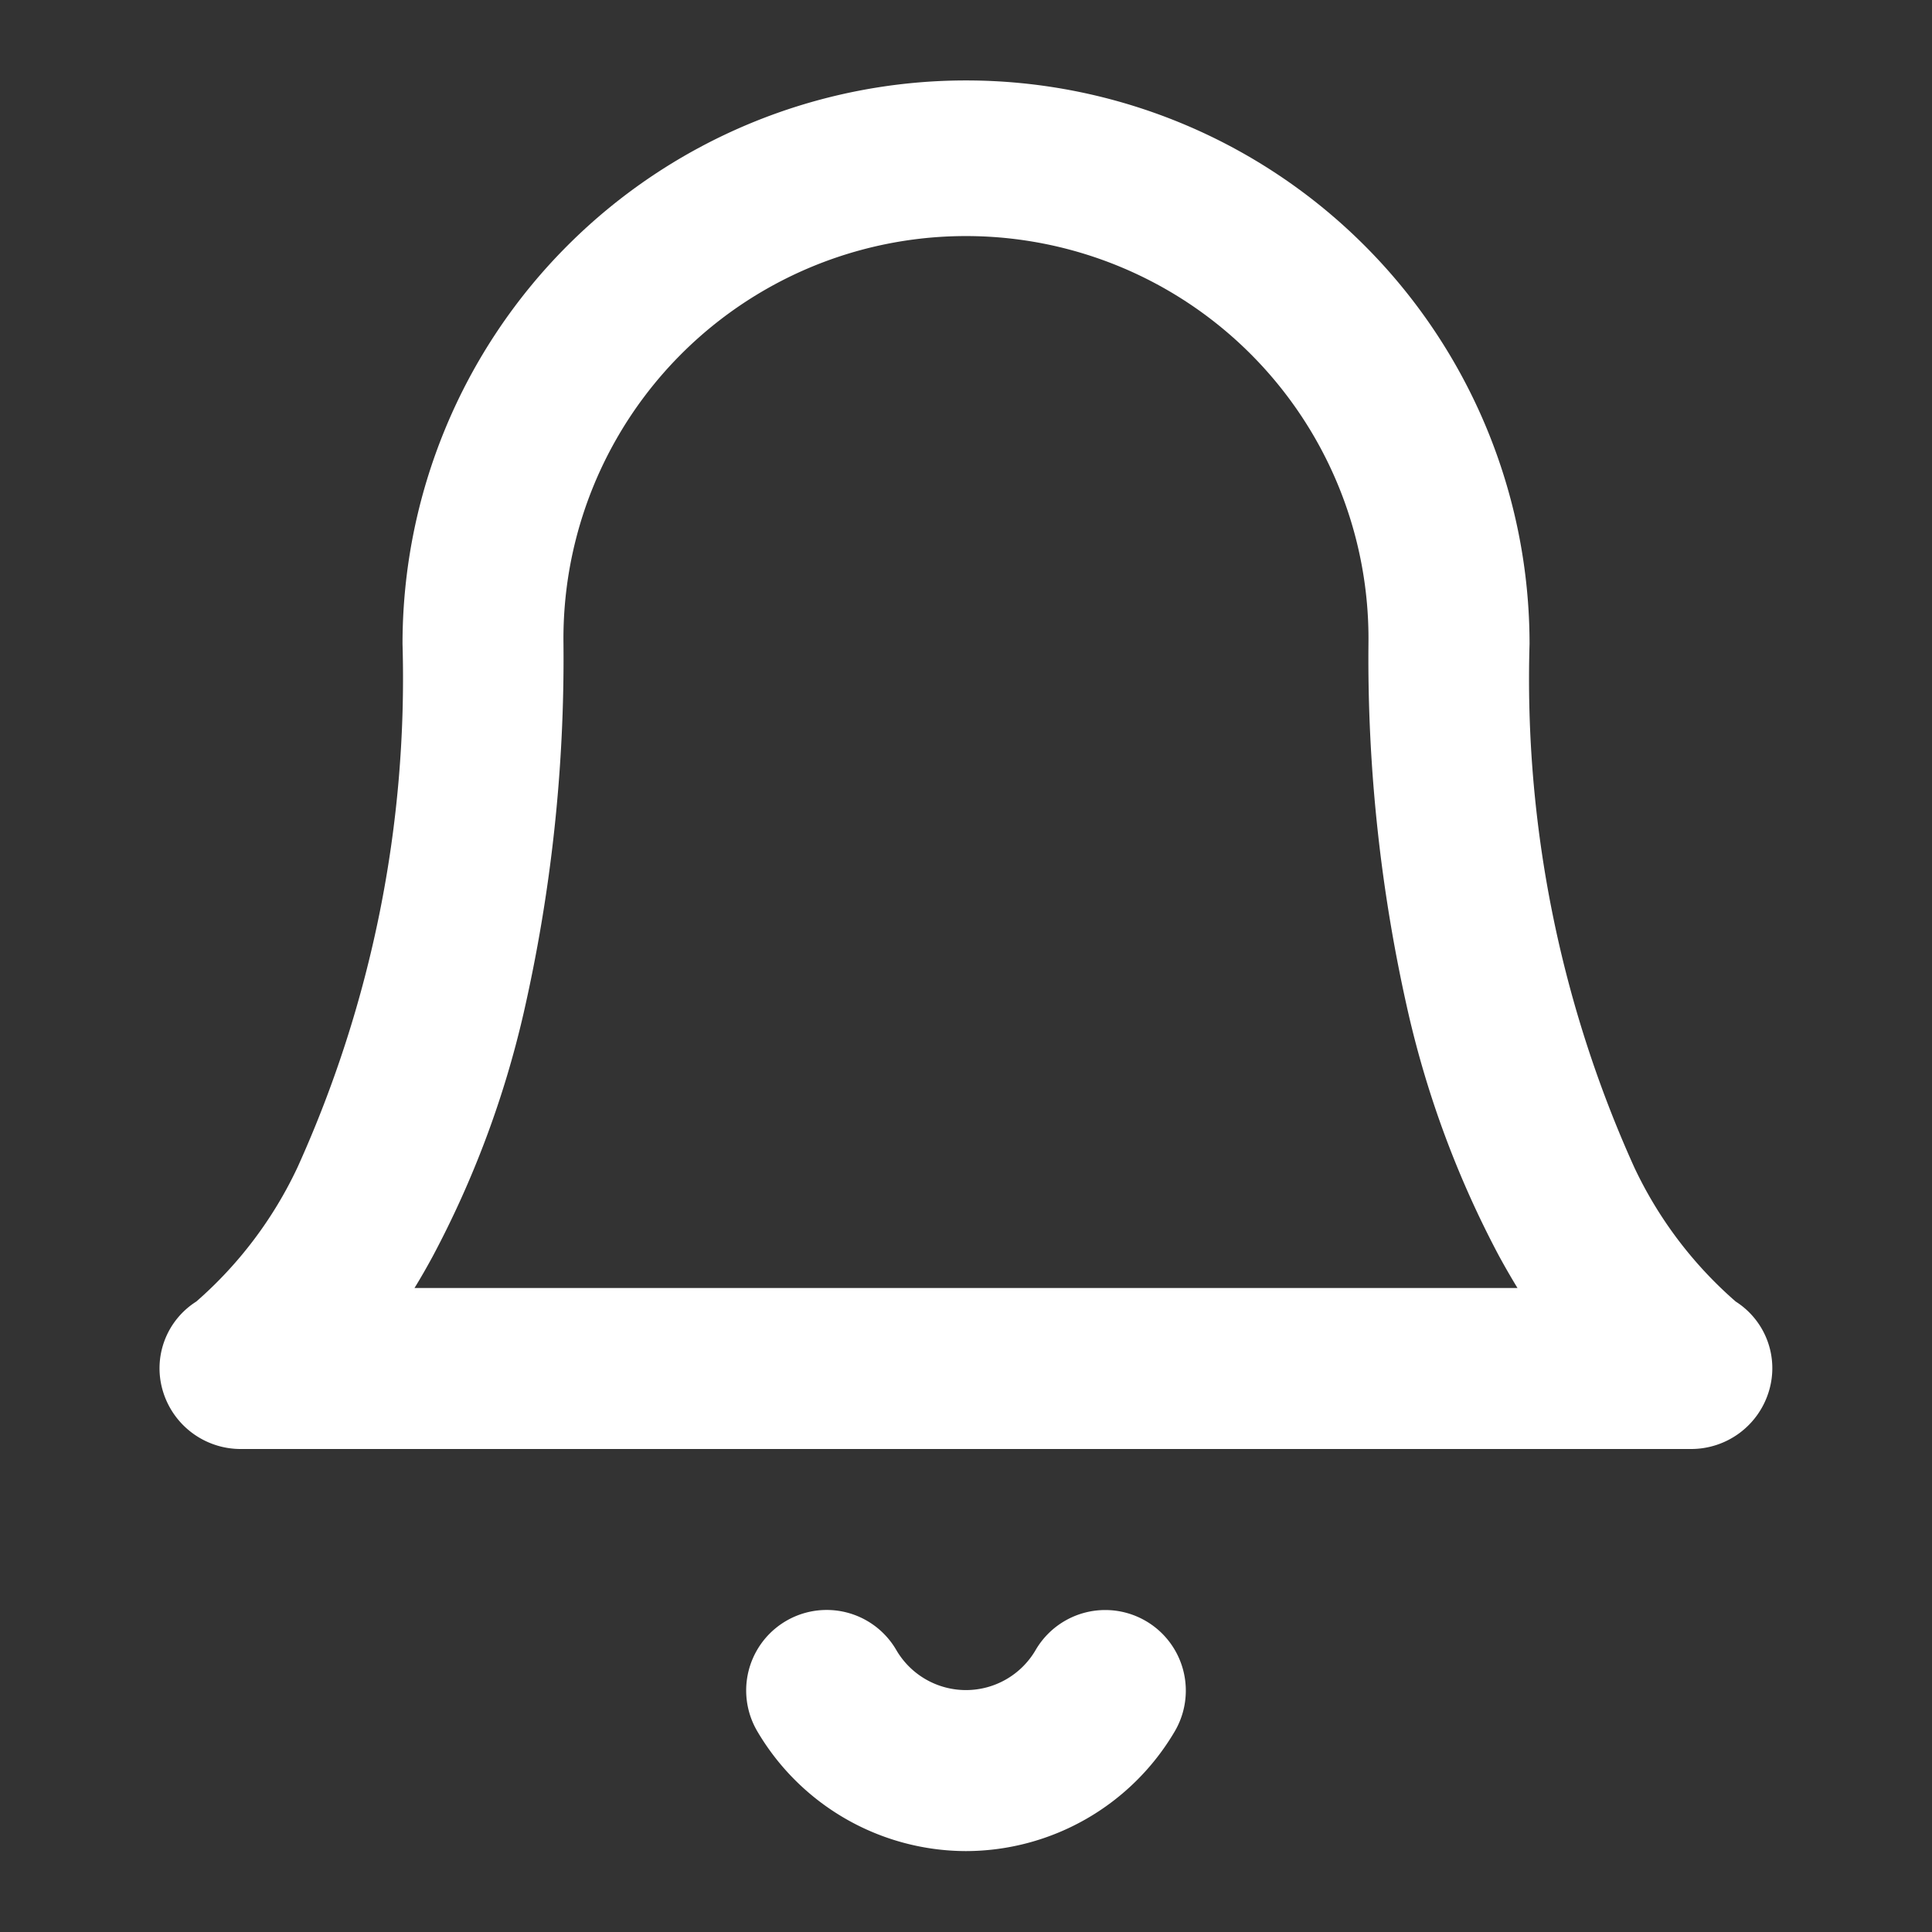 <svg xmlns="http://www.w3.org/2000/svg" width="27.056" height="27.056" viewBox="0 0 27.056 27.056">
  <rect x="0" y="0" width="27.056" height="27.056" fill="#333333" stroke="none"/>
  <path data-name="Path 24" d="M25.406,21.165H5.114a1.137,1.137,0,0,1-1.1-.808A1.106,1.106,0,0,1,4.481,19.1,5.72,5.72,0,0,0,5.9,17.217,16.607,16.607,0,0,0,7.369,9.891a7.891,7.891,0,1,1,15.783,0,16.607,16.607,0,0,0,1.465,7.326A5.72,5.72,0,0,0,26.039,19.1a1.106,1.106,0,0,1,.466,1.252A1.137,1.137,0,0,1,25.406,21.165ZM7.537,18.91H22.983q-.129-.211-.258-.447a13.837,13.837,0,0,1-1.269-3.394,22.31,22.31,0,0,1-.56-5.178,5.637,5.637,0,1,0-11.273,0,22.31,22.31,0,0,1-.56,5.178,13.837,13.837,0,0,1-1.269,3.394Q7.666,18.7,7.537,18.91Z" transform="translate(-1.732 -0.873)" fill="#fff"/>
  <path data-name="Path 25" d="M21.617,43.376a3.4,3.4,0,0,1-2.923-1.68,1.127,1.127,0,1,1,1.946-1.139,1.129,1.129,0,0,0,1.955,0A1.127,1.127,0,1,1,24.541,41.7,3.4,3.4,0,0,1,21.617,43.376Z" transform="translate(-8.09 -17.453)" fill="#fff"/>
  <path data-name="Path 26" d="M0,0H27.056V27.056H0Z" fill="none"/>
</svg>
